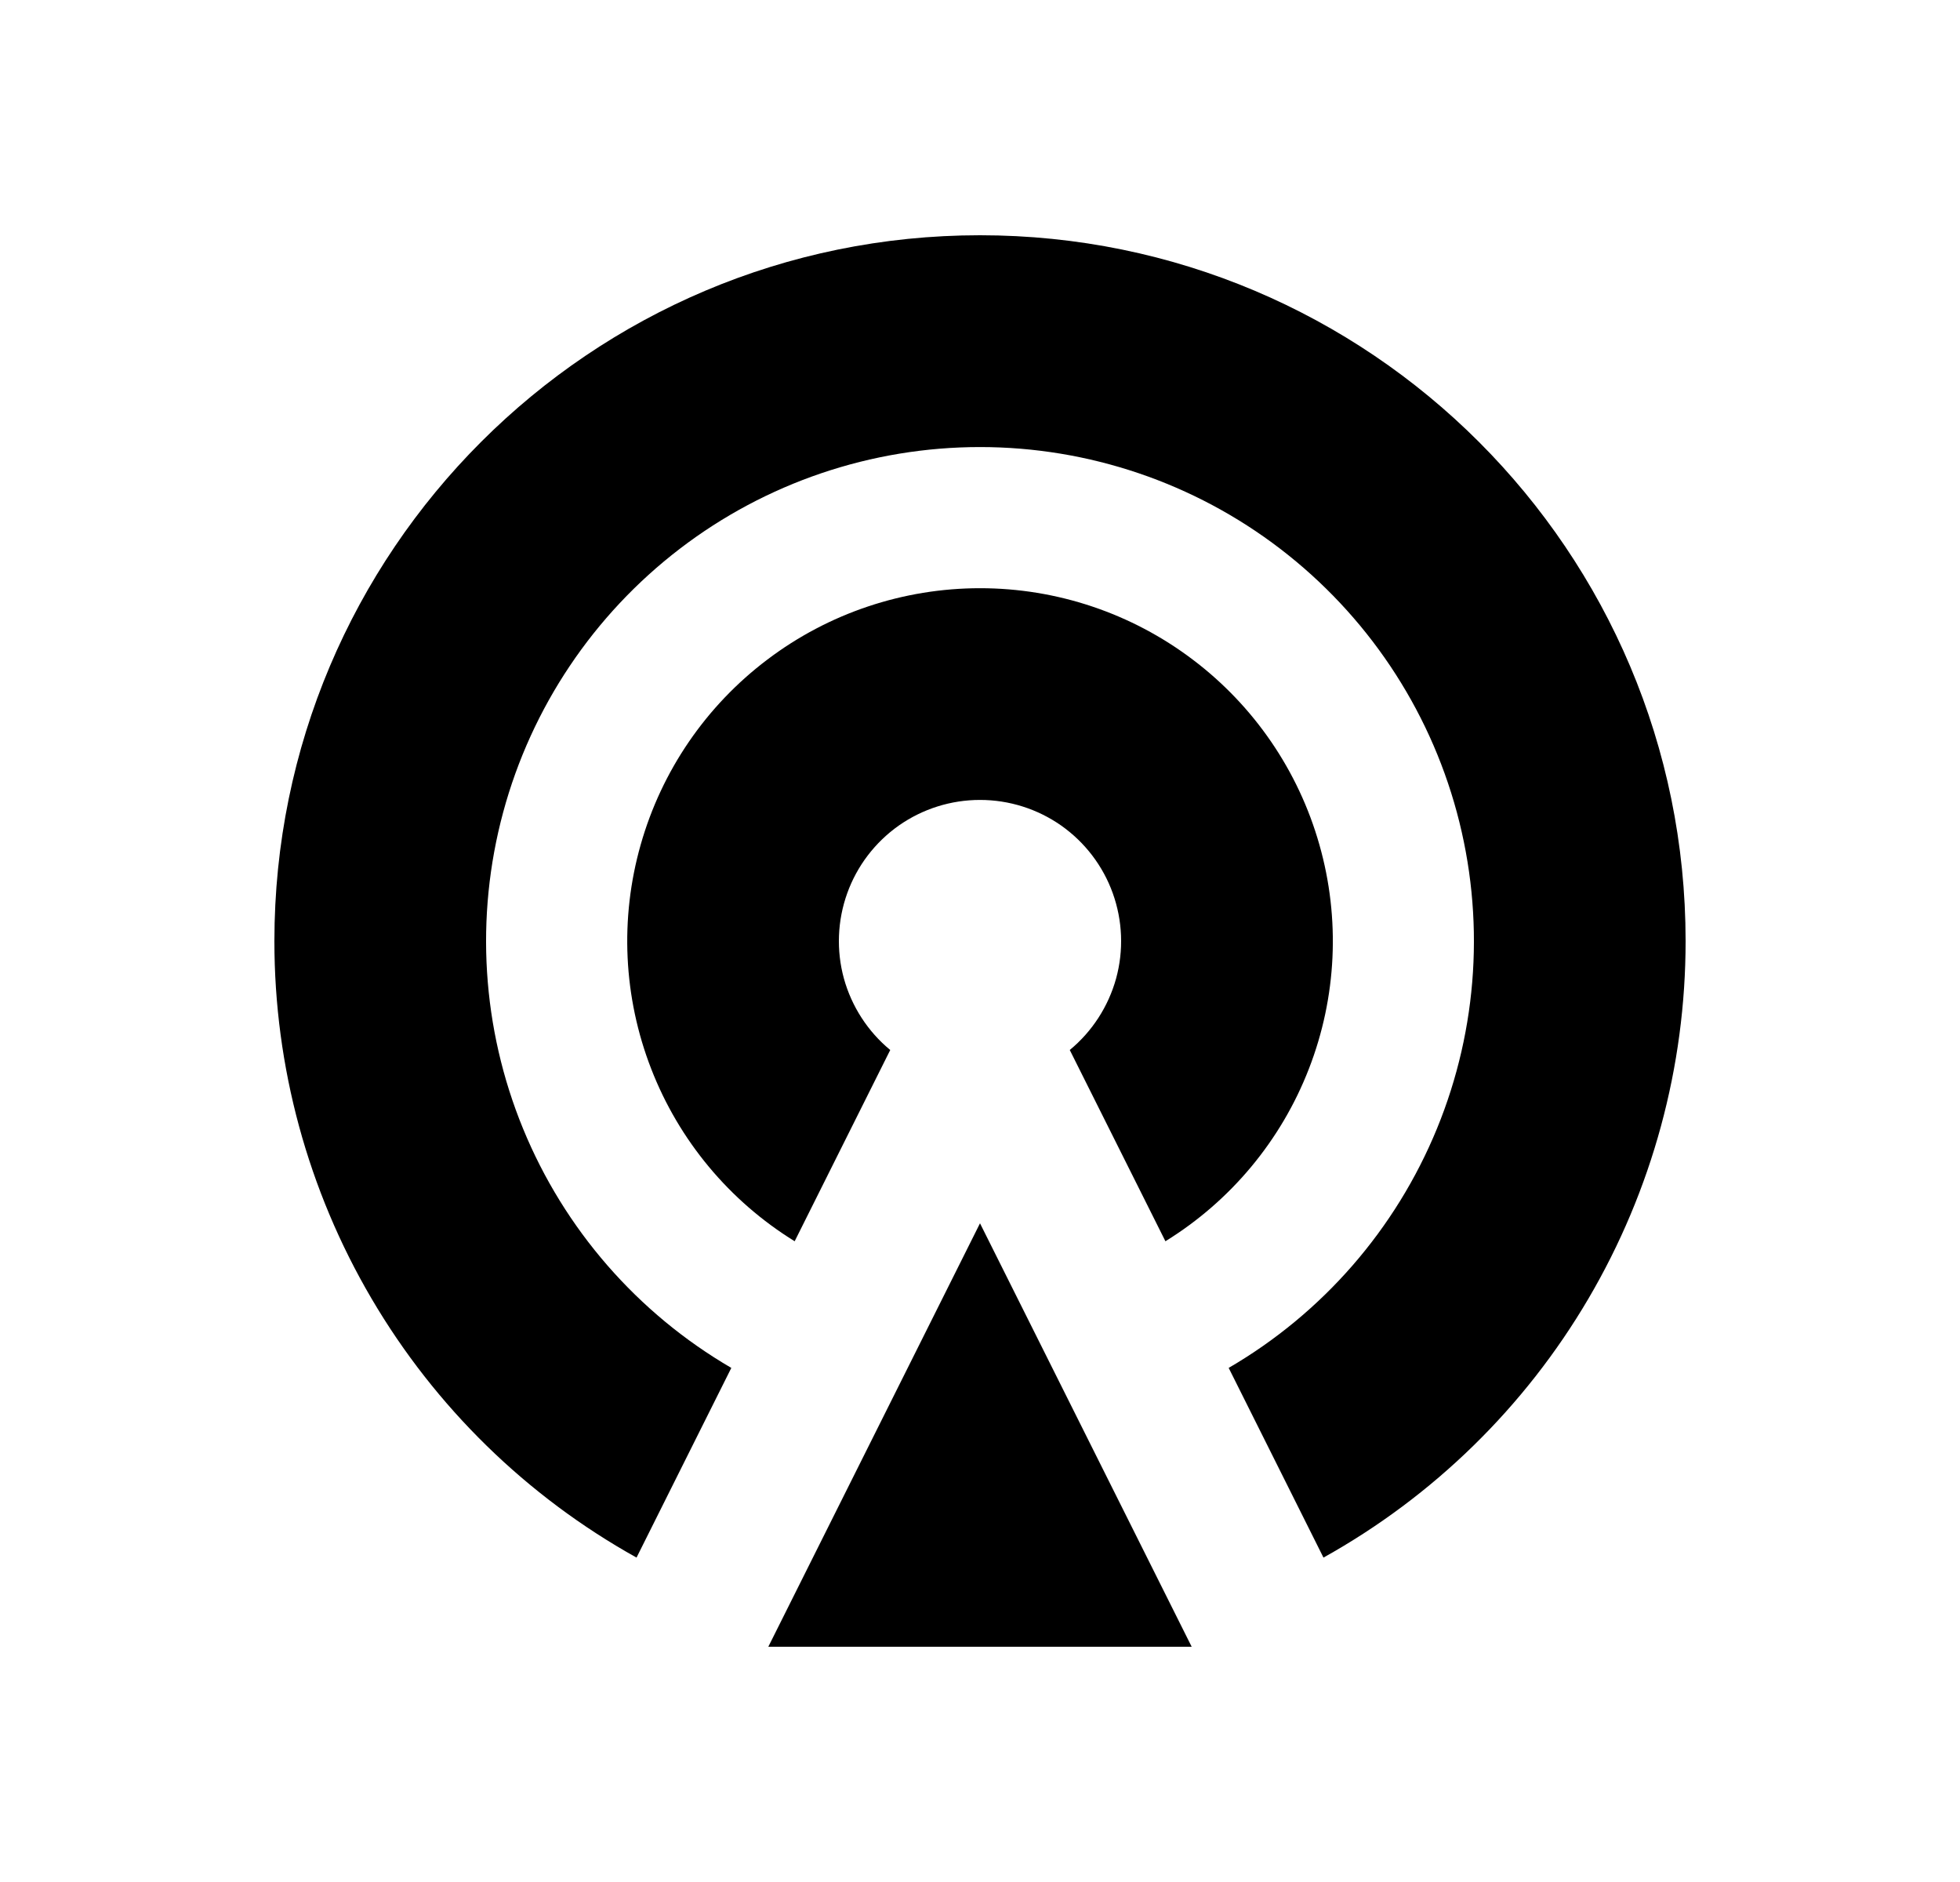 <svg width="25" height="24" viewBox="0 0 25 24" fill="none" xmlns="http://www.w3.org/2000/svg">
<path d="M12.5 15.6L15.2 21H9.8L12.5 15.6ZM10.136 15.829C9.303 15.315 8.66 14.543 8.306 13.63C7.951 12.717 7.904 11.714 8.172 10.772C8.439 9.83 9.006 9.001 9.788 8.411C10.569 7.82 11.521 7.501 12.501 7.501C13.48 7.501 14.432 7.82 15.213 8.411C15.995 9.001 16.562 9.83 16.829 10.772C17.097 11.714 17.05 12.717 16.695 13.63C16.341 14.543 15.698 15.315 14.865 15.829L13.645 13.39C13.931 13.154 14.137 12.835 14.236 12.478C14.334 12.12 14.319 11.741 14.194 11.392C14.069 11.043 13.839 10.742 13.536 10.528C13.232 10.315 12.871 10.201 12.5 10.201C12.129 10.201 11.768 10.315 11.464 10.528C11.161 10.742 10.931 11.043 10.806 11.392C10.681 11.741 10.666 12.12 10.764 12.478C10.863 12.835 11.069 13.154 11.355 13.39L10.136 15.829V15.829ZM8.119 19.863C6.718 19.083 5.551 17.943 4.739 16.56C3.927 15.178 3.499 13.603 3.5 12C3.5 7.029 7.529 3 12.5 3C17.471 3 21.5 7.029 21.5 12C21.501 13.603 21.073 15.178 20.261 16.56C19.449 17.943 18.282 19.083 16.881 19.863L15.672 17.444C16.869 16.747 17.802 15.675 18.328 14.394C18.854 13.113 18.943 11.695 18.582 10.358C18.221 9.021 17.429 7.841 16.33 6.999C15.231 6.157 13.885 5.701 12.5 5.701C11.115 5.701 9.769 6.157 8.67 6.999C7.571 7.841 6.779 9.021 6.418 10.358C6.057 11.695 6.146 13.113 6.672 14.394C7.198 15.675 8.131 16.747 9.328 17.444L8.119 19.863Z" fill="#0A0D14" style="fill:#0A0D14;fill:color(display-p3 0.039 0.051 0.078);fill-opacity:1;"/>
</svg>
